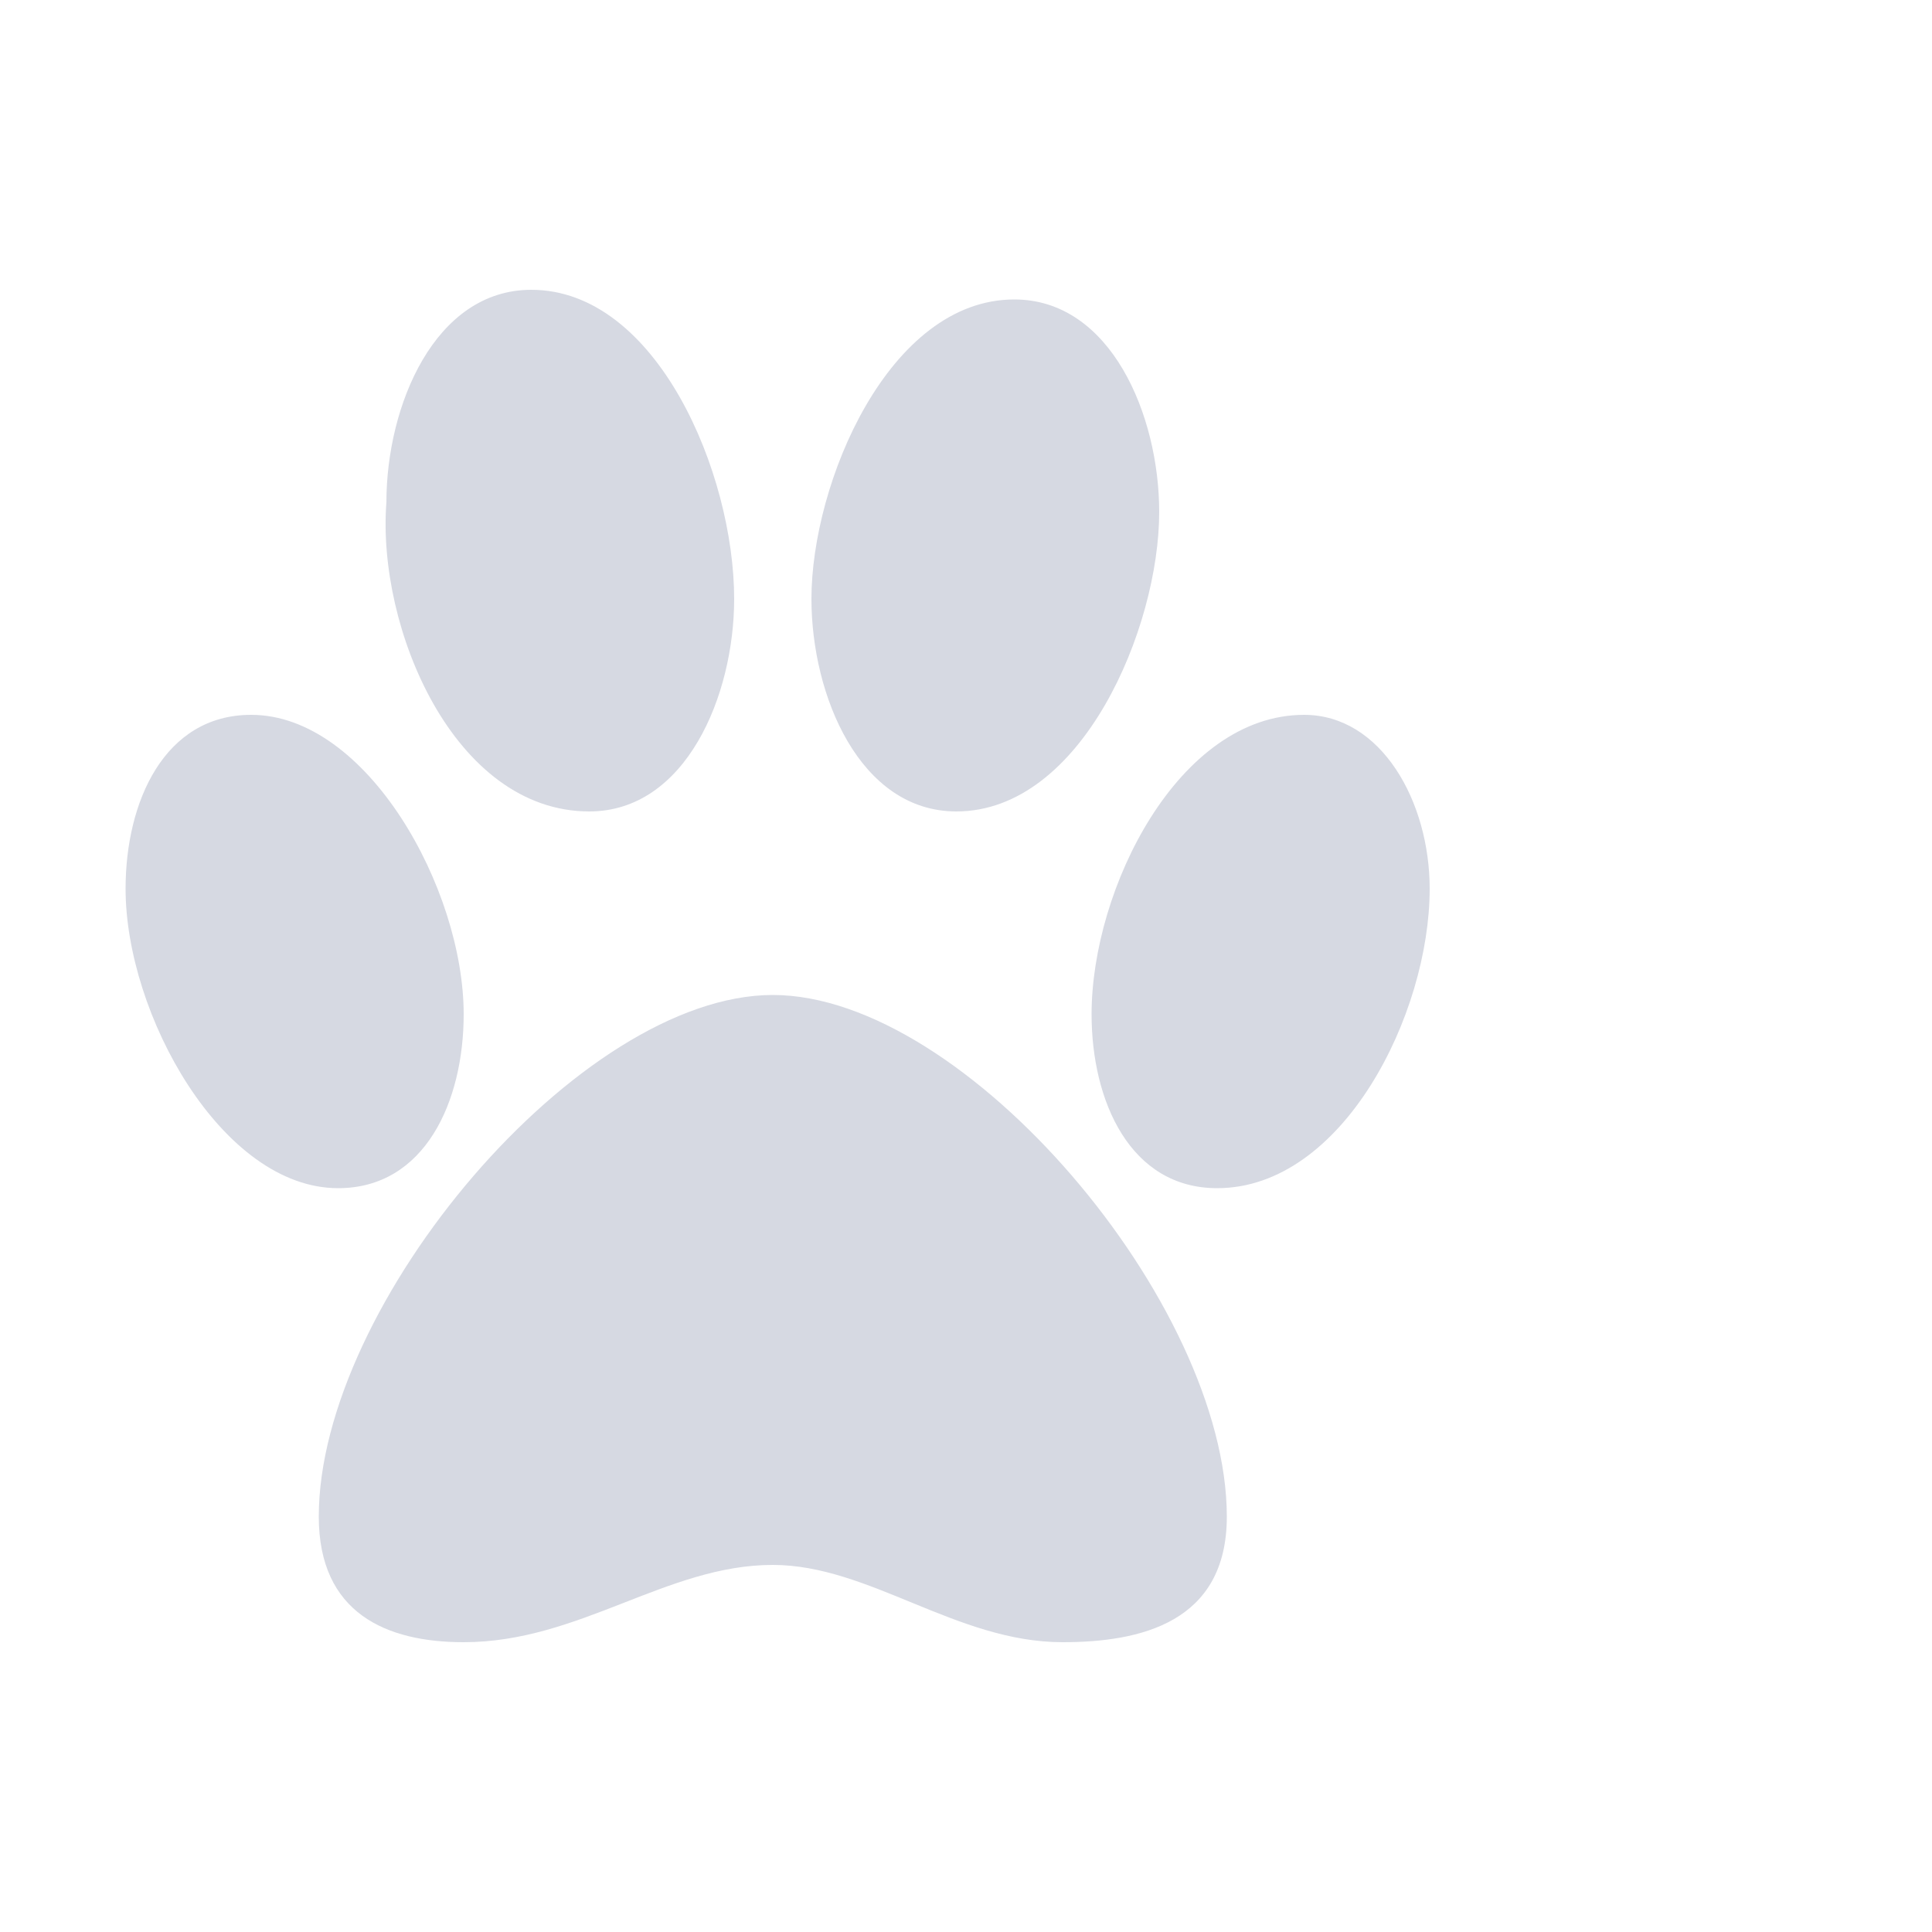 <!DOCTYPE svg PUBLIC "-//W3C//DTD SVG 1.1//EN" "http://www.w3.org/Graphics/SVG/1.1/DTD/svg11.dtd">

<!-- Uploaded to: SVG Repo, www.svgrepo.com, Transformed by: SVG Repo Mixer Tools -->
<svg width="20px" height="20px" viewBox="2 0 20 20" xmlns="http://www.w3.org/2000/svg" fill="#D6D9E2" stroke="none">

<g id="SVGRepo_bgCarrier" stroke-width="0"/>

<g id="SVGRepo_tracerCarrier" stroke-linecap="round" stroke-linejoin="round"/>

<g id="SVGRepo_iconCarrier"> <rect x="0" fill="none" width="20" height="20"/> <g> <path d="M11.9 8.4c1.3 0 2.1-1.9 2.1-3.1 0-1-.5-2.2-1.5-2.2-1.3 0-2.1 1.9-2.1 3.1 0 1 .5 2.2 1.5 2.2zm-3.8 0c1 0 1.5-1.2 1.5-2.2C9.6 4.9 8.8 3 7.5 3 6.5 3 6 4.2 6 5.2c-.1 1.3.7 3.2 2.1 3.2zm7.4-1c-1.3 0-2.2 1.8-2.2 3.1 0 .9.4 1.8 1.3 1.8 1.3 0 2.2-1.8 2.2-3.1 0-.9-.5-1.8-1.3-1.8zm-8.7 3.1c0-1.3-1-3.1-2.2-3.1-.9 0-1.3.9-1.3 1.8 0 1.3 1 3.1 2.2 3.1.9 0 1.3-.9 1.3-1.8zm3.2-.2c-2 0-4.7 3.2-4.7 5.4 0 1 .7 1.3 1.5 1.3 1.2 0 2.1-.8 3.2-.8 1 0 1.9.8 3 .8.8 0 1.7-.2 1.7-1.3 0-2.2-2.7-5.4-4.7-5.4z"/> </g> </g>

</svg>